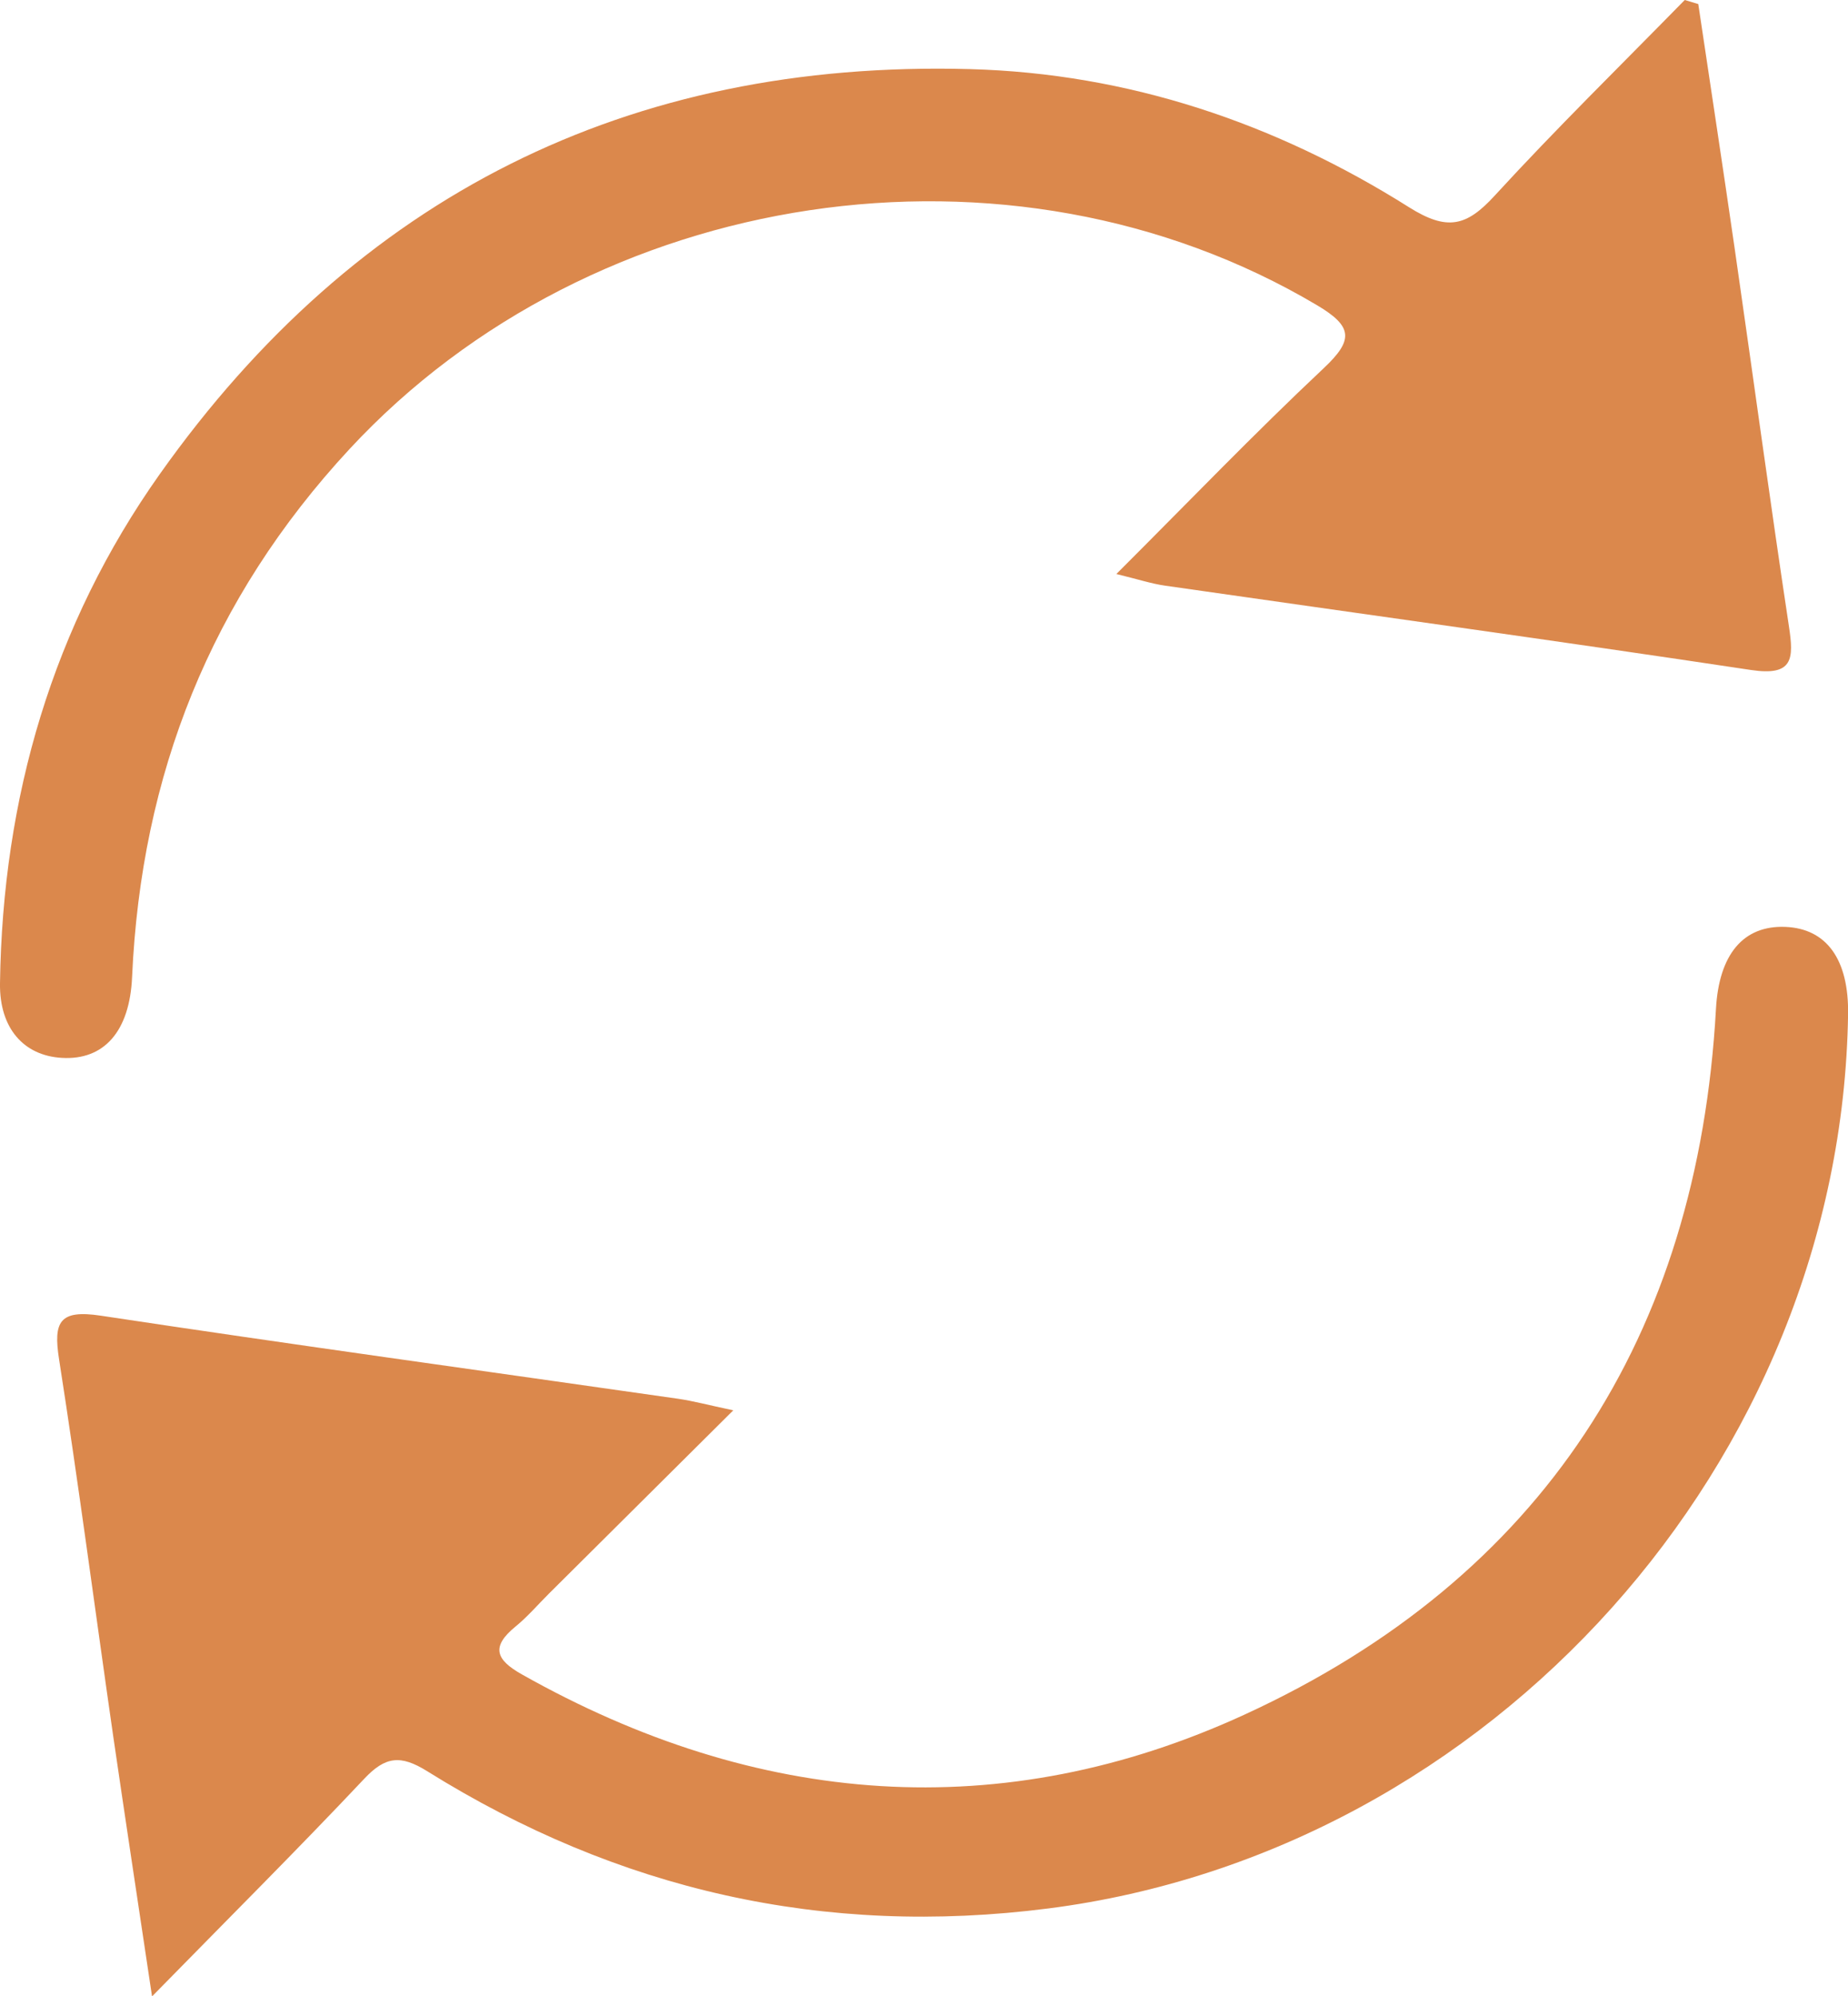 <svg xmlns="http://www.w3.org/2000/svg" xmlns:xlink="http://www.w3.org/1999/xlink" viewBox="0 0 727.53 785.56"><defs><style>.cls-1{fill:none;}.cls-2{clip-path:url(#clip-path);}.cls-3{fill:#db884c;}</style><clipPath id="clip-path" transform="translate(-35.74 -6.72)"><rect class="cls-1" width="799" height="799"/></clipPath></defs><g id="Layer_2" data-name="Layer 2"><g id="Layer_1-2" data-name="Layer 1"><g class="cls-2"><g class="cls-2"><path class="cls-3" d="M704.33,8.33c4.8,32.18,9.73,64.36,14.38,96.56,7.14,49.44,13.84,98.93,21.31,148.32,1.93,12.76,1.74,19.66-14.92,17.16-76.82-11.57-153.81-22.14-230.72-33.19-5.38-.77-10.62-2.51-19.15-4.58,28.26-28.2,54.27-55.28,81.6-80.95,11.86-11.14,11.56-16.43-2.61-24.83C433.35,55.12,269.29,80,173.32,183.45c-54.7,59-82,128.19-85.58,207.75C86.79,412.61,76.68,424,60.06,423c-15-.87-24.57-11.69-24.32-29.31,1-73,20.73-140.85,62.86-200.34C176.11,83.91,283.1,30.29,417.48,33.91c62.51,1.68,120.4,21.23,173,54.38,15,9.42,22.6,7.52,33.63-4.51C648.32,57.39,673.93,32.32,699,6.72l5.38,1.61" transform="translate(-35.74 -6.72)"/><path class="cls-3" d="M95.59,792.28C89.88,754.15,85,722.07,80.32,690,73.19,640.52,66.71,591,59,541.65c-2.36-15,.26-19.64,16.48-17.19,75.6,11.43,151.37,21.81,227.06,32.66,6.07.87,12,2.49,21.88,4.57-25.49,25.33-49,48.7-72.52,72.08-4.39,4.36-8.44,9.13-13.2,13-9.66,7.9-7.89,13,2.47,18.82,92.45,52.13,189,59.84,284.86,15.69,116.8-53.78,178.09-148.61,185.26-277.55,1.19-21.51,10.81-32.92,27.29-32.27,16.29.64,25.05,12.84,24.72,34.44C760.6,582,622.77,735.38,448.48,757.71c-88.34,11.32-169.53-7.22-244.55-54-10.49-6.54-16.48-5.87-24.82,3-26.17,27.76-53.21,54.69-83.52,85.62" transform="translate(-35.74 -6.72)"/></g></g></g></g></svg>